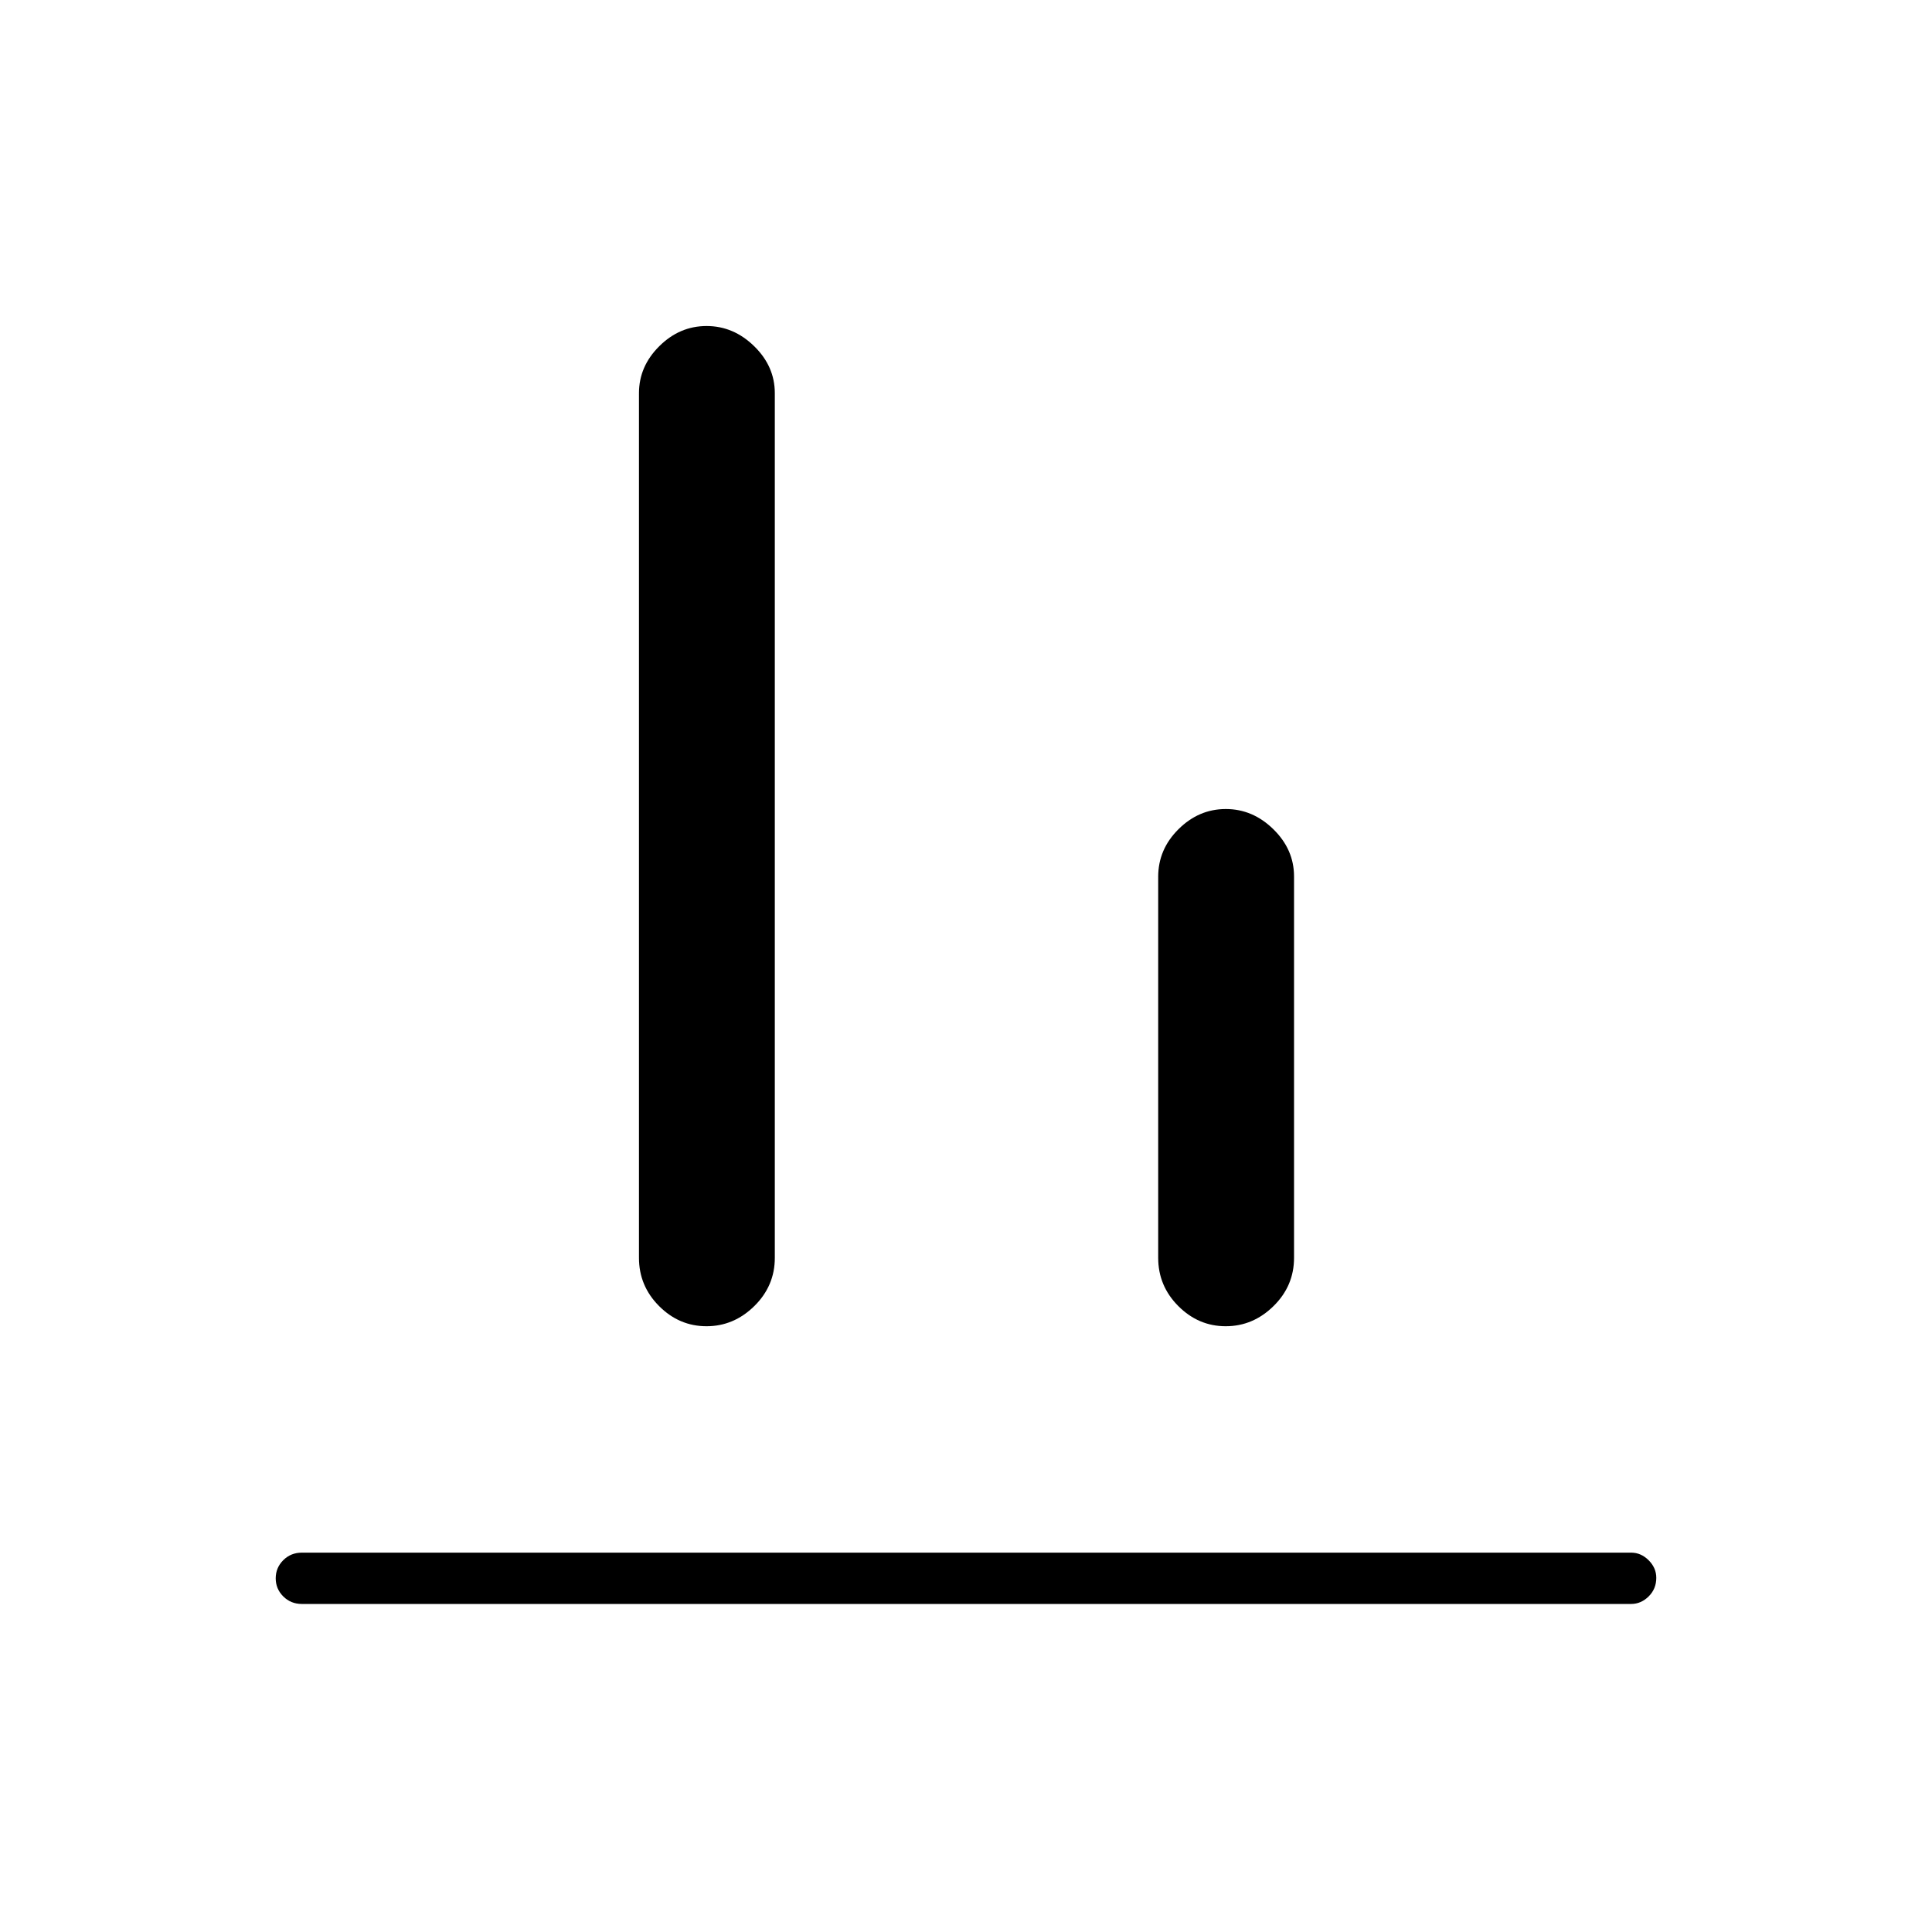 <svg xmlns="http://www.w3.org/2000/svg" height="24" viewBox="0 -960 960 960" width="24"><path d="M150-163q-5.5 0-9.25-3.75t-3.75-9q0-5.25 3.75-9t9.25-3.75h660.5q4.92 0 8.71 3.79Q823-180.93 823-176q0 5.5-3.79 9.25T810.5-163H150Zm201.06-138q-13.56 0-23.56-10.02-10-10.02-10-23.98v-429.62q0-13.33 10.09-23.35Q337.68-798 351.09-798t23.66 10.03Q385-777.95 385-764.62V-335q0 13.96-10.19 23.98T351.06-301Zm258 0q-13.56 0-23.56-10.02-10-10.02-10-23.98v-189.34q0-13.62 10.09-23.64Q595.68-558 609.09-558t23.66 10.06Q643-537.88 643-524.5V-335q0 13.96-10.19 23.98T609.06-301Z"/></svg>